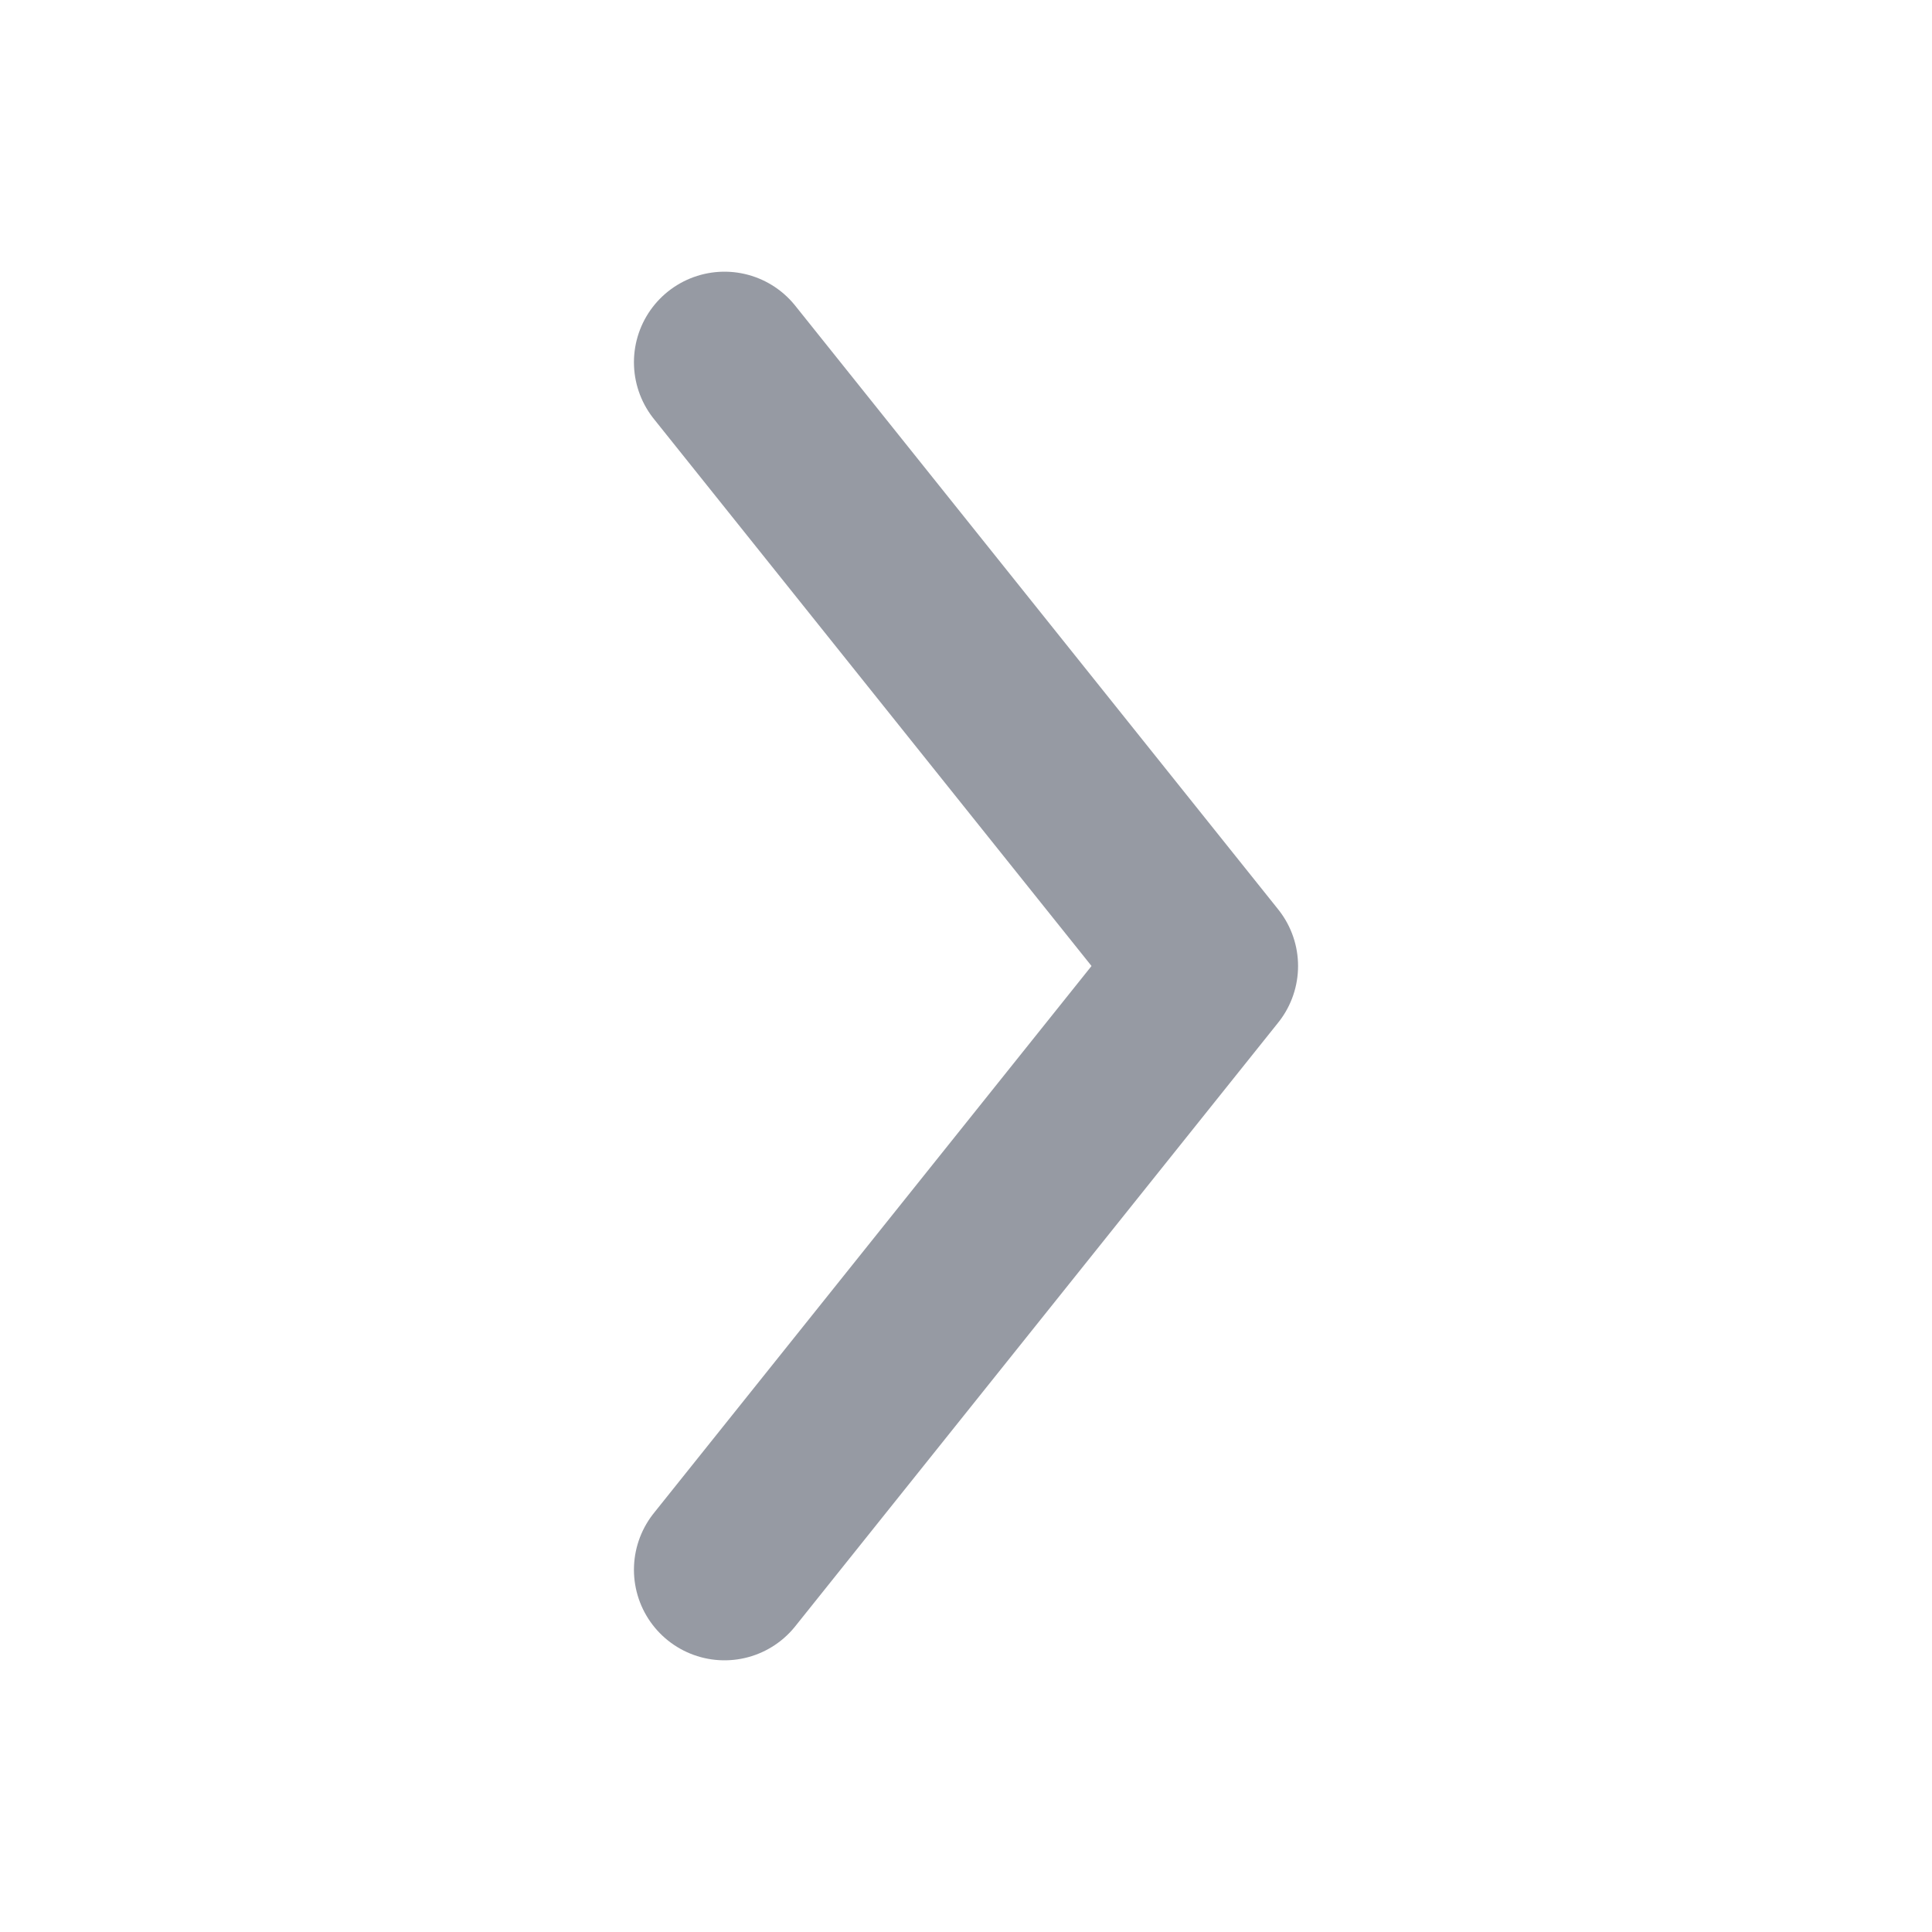 <svg width="16" height="16" viewBox="0 0 16 16" fill="none" xmlns="http://www.w3.org/2000/svg">
<path d="M6 13L10 8L6 3" stroke="#969AA3" stroke-width="1.5" stroke-linecap="round" stroke-linejoin="round"/>
</svg>
